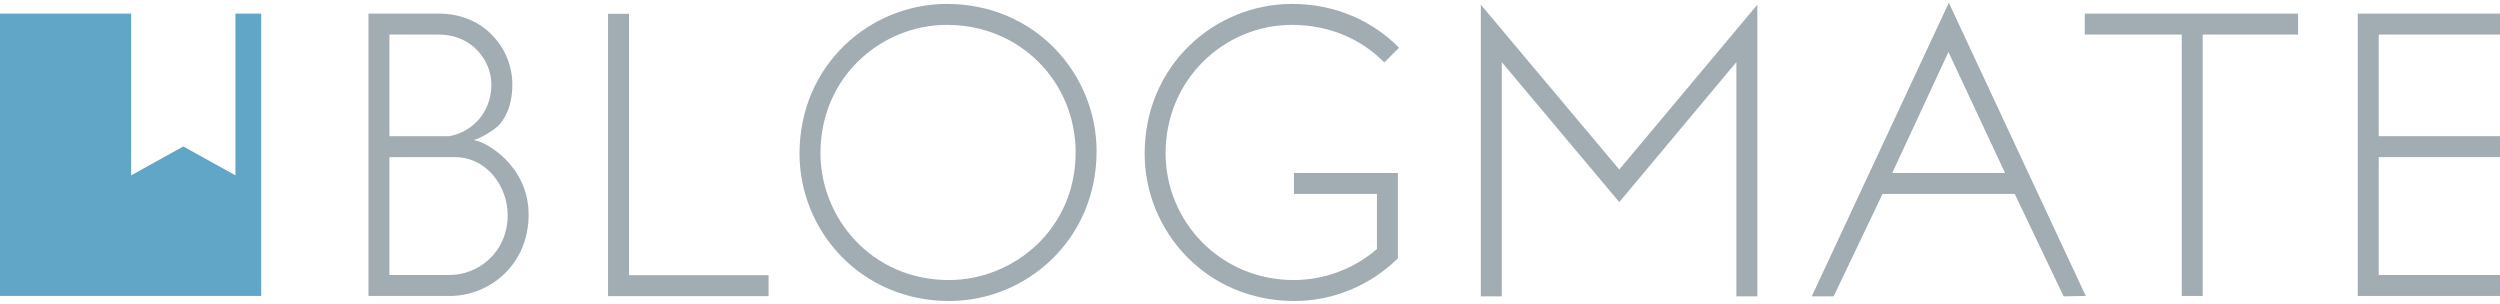  <svg class="blogmate_logo_svg" version="1.1" id="Layer_1" xmlns="http://www.w3.org/2000/svg" xmlns:xlink="http://www.w3.org/1999/xlink" x="0px" y="0px"
     width="535px" height="65px" viewBox="0 0 535 65" enable-background="new 0 0 535 65" xml:space="preserve">
  <g fill="#A1ACB3">
    <polygon class="blogmate_logo_e" points="535.107,33.623 509.047,33.623 509.047,58.852 535.107,58.852 535.107,63.334 504.566,63.334
      504.566,2.916 535.107,2.916 535.107,7.396 509.047,7.396 509.047,29.142 535.107,29.142 "/>
    <polygon class="blogmate_logo_t" points="466.895,63.334 466.895,7.396 446.146,7.396 446.146,2.916 491.793,2.916 491.793,7.396
      471.377,7.396 471.377,63.334 "/>
    <path class="blogmate_logo_a" d="M417.051,0.589l29.299,62.745l-4.734,0.079l-10.457-21.908h-28.301L392.4,63.414l-4.686,0.002L417.051,0.589
      z M416.967,11.129l-12.033,25.895h24.15L416.967,11.129z"/>
    <polygon class="blogmate_logo_m" points="376.07,1.004 376.07,63.416 371.588,63.416 371.588,13.288 346.525,43.248 321.377,13.288
      321.377,63.416 316.896,63.416 316.896,1.004 346.525,36.276 "/>
    <path class="blogmate_logo_g" d="M276.906,59.929c6.473,0,12.863-2.405,17.76-6.64V41.505h-17.76v-4.481h22.242v18.258
      c-5.893,5.81-13.859,9.129-22.16,9.129c-18.922,0-32.034-15.021-32.034-31.538c0-18.923,15.021-32.035,31.536-32.035
      c9.295,0,17.264,3.652,22.906,9.378l-3.154,3.154c-4.812-4.896-11.617-8.05-19.752-8.05c-14.439,0-27.055,11.619-27.055,27.47
      C249.436,47.314,261.055,59.929,276.906,59.929"/>
    <path class="blogmate_logo_o" d="M202.634,0.839c18.922,0,32.035,15.022,32.035,31.537c0,18.923-15.021,32.035-31.537,32.035
      c-18.923,0-32.035-15.021-32.035-31.537C171.097,13.951,186.118,0.839,202.634,0.839 M202.634,5.32
      c-13.859,0-27.056,10.955-27.056,27.471c0,13.859,10.955,27.138,27.471,27.138c13.942,0,27.139-10.955,27.139-27.303
      C230.188,17.686,218.486,5.32,202.634,5.32"/>
    <polygon class="blogmate_logo_l" points="130.123,2.957 134.605,2.957 134.605,58.893 164.475,58.893 164.475,63.375 130.123,63.375 "/>
    <path class="blogmate_logo_b" d="M113.125,45.906c0,10.872-8.464,17.429-16.847,17.429H78.85V2.916h15.106
      c9.876,0,15.685,7.718,15.685,15.104c0,5.312-1.992,7.801-2.988,8.881c-0.913,0.912-3.984,2.821-5.312,3.07
      C103.915,30.219,113.125,35.449,113.125,45.906 M96.195,29.141c4.647-0.83,8.963-4.896,8.963-11.038
      c0-5.311-4.316-10.706-11.203-10.706H83.332v21.744H96.195z M108.645,45.989c0-5.811-4.232-12.366-11.37-12.366H83.332v25.229
      h12.864C102.336,58.852,108.645,54.039,108.645,45.989"/>
  </g>
    <polygon fill="#61A5C7" class="blogmate_logo_icon" points="50.383,2.916 50.383,37.524 39.227,31.343 28.07,37.524 28.07,2.916 -0.107,2.916 -0.107,63.334
      55.893,63.334 55.893,2.916 "/>
  </svg>